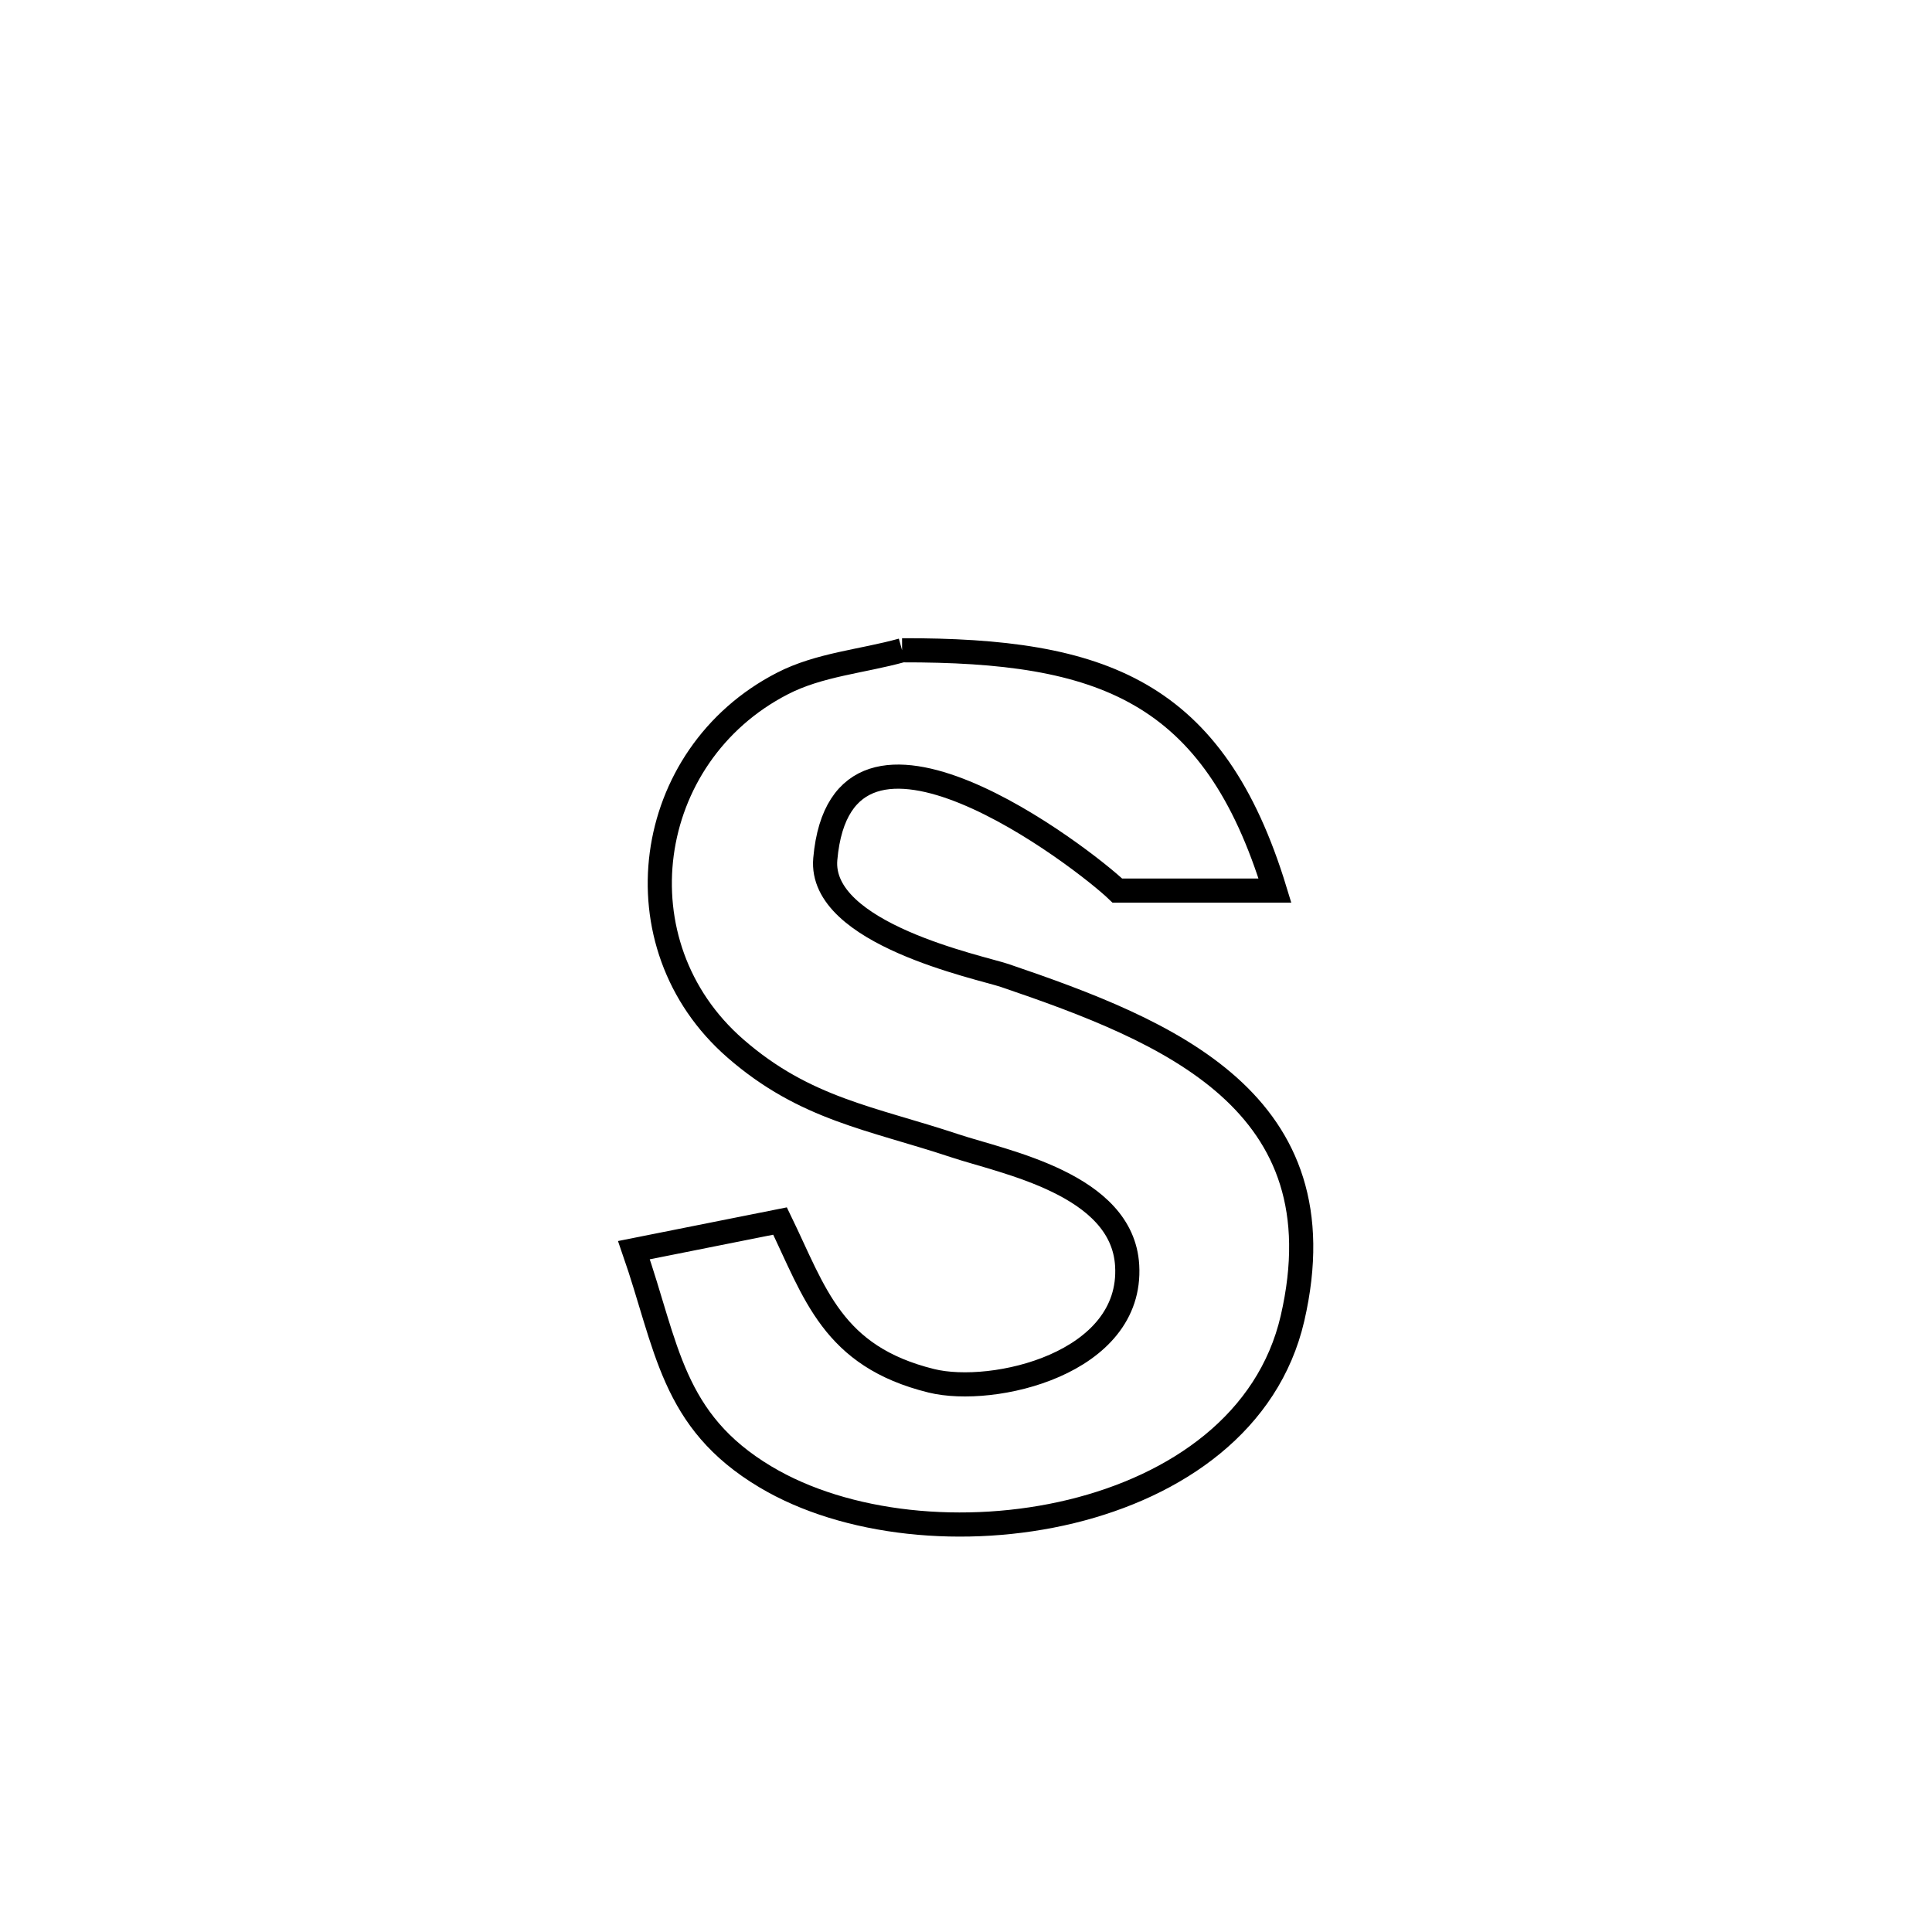 <svg xmlns="http://www.w3.org/2000/svg" viewBox="0.0 0.0 24.0 24.0" height="200px" width="200px"><path fill="none" stroke="black" stroke-width=".3" stroke-opacity="1.0"  filling="0" d="M11.206 8.078 L11.206 8.078 C13.687 8.073 15.078 8.571 15.838 11.063 L15.838 11.063 C15.185 11.063 14.532 11.063 13.88 11.063 L13.88 11.063 C13.469 10.667 10.459 8.339 10.252 10.671 C10.169 11.603 12.179 12.016 12.481 12.118 C14.511 12.809 16.677 13.683 16.056 16.377 C15.758 17.667 14.62 18.457 13.306 18.776 C11.993 19.094 10.504 18.942 9.508 18.346 C8.34 17.649 8.29 16.724 7.875 15.53 L7.875 15.53 C8.48 15.409 9.085 15.288 9.69 15.168 L9.69 15.168 C10.125 16.064 10.337 16.849 11.57 17.153 C12.335 17.341 14.073 16.943 14.002 15.721 C13.944 14.708 12.471 14.436 11.861 14.233 C10.826 13.889 10.001 13.779 9.136 13.025 C7.652 11.733 7.984 9.384 9.719 8.491 C10.176 8.255 10.71 8.216 11.206 8.078 L11.206 8.078"></path></svg>